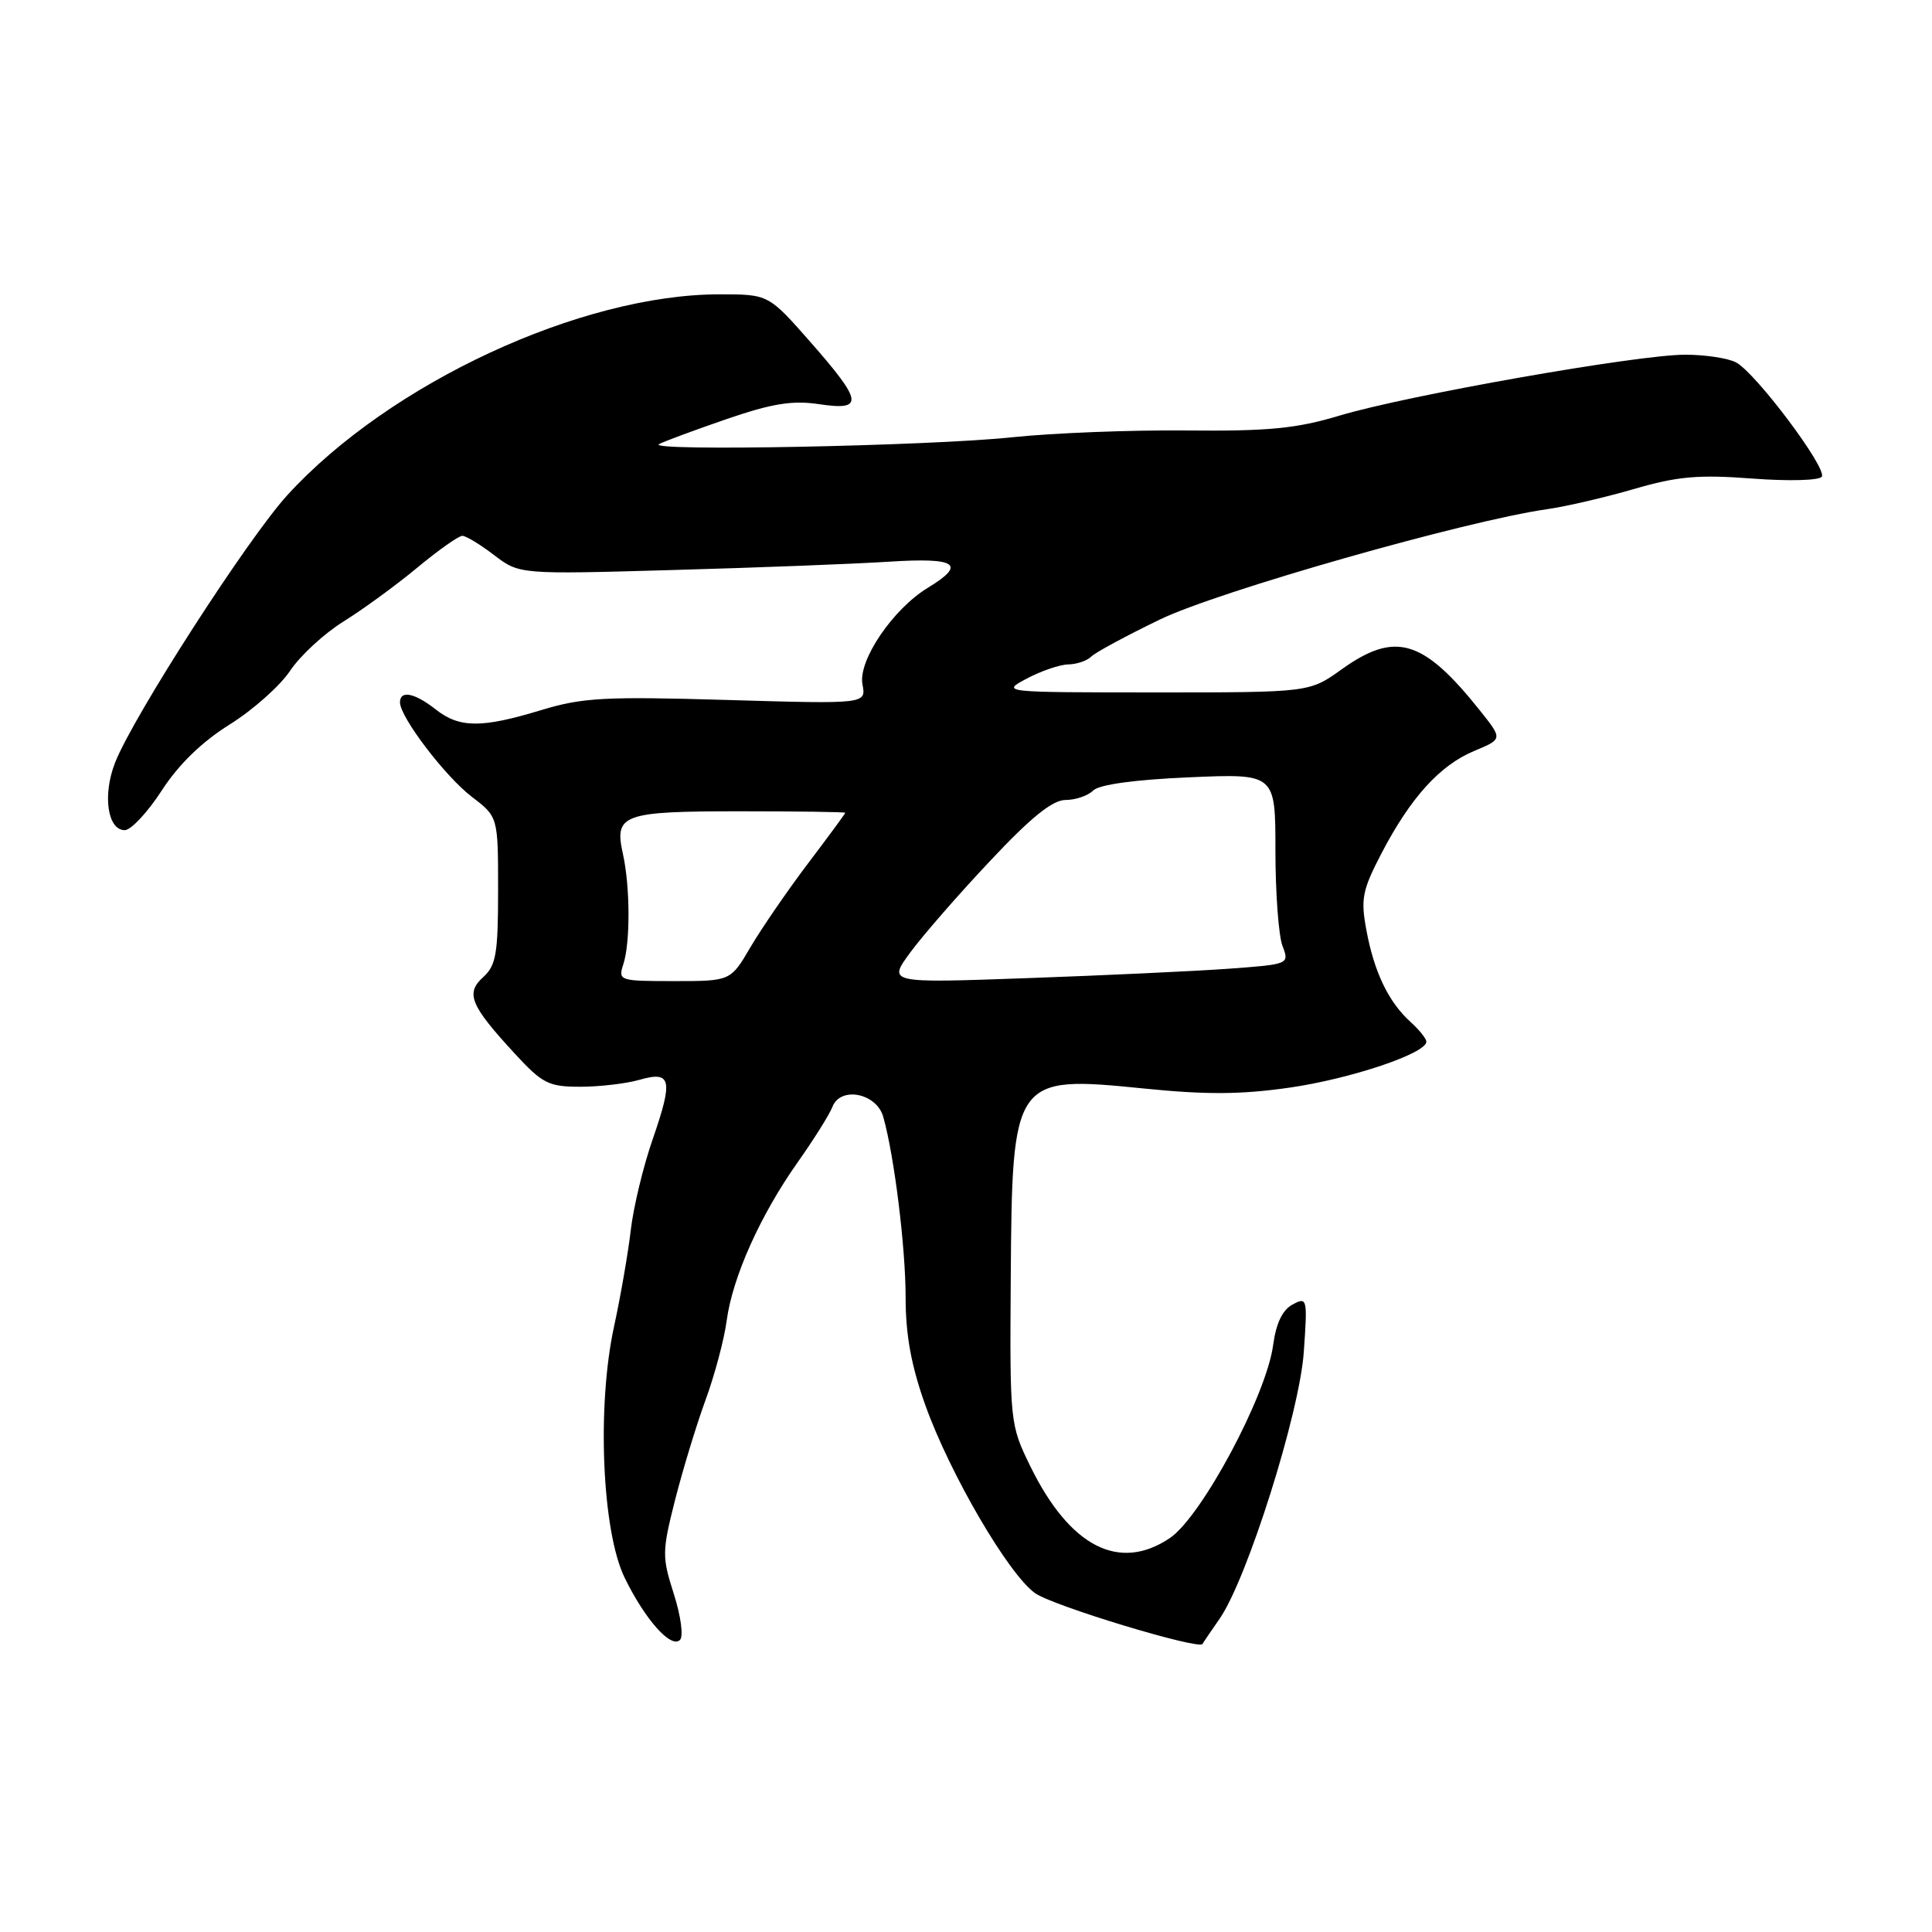 <?xml version="1.0" encoding="UTF-8" standalone="no"?>
<!DOCTYPE svg PUBLIC "-//W3C//DTD SVG 1.1//EN" "http://www.w3.org/Graphics/SVG/1.1/DTD/svg11.dtd" >
<svg xmlns="http://www.w3.org/2000/svg" xmlns:xlink="http://www.w3.org/1999/xlink" version="1.1" viewBox="0 0 256 256">
 <g >
 <path fill="currentColor"
d=" M 89.29 211.22 C 87.71 206.28 87.72 205.60 89.45 198.75 C 90.47 194.76 92.28 188.80 93.49 185.50 C 94.70 182.20 95.96 177.47 96.29 174.99 C 97.06 169.23 100.75 161.00 105.71 153.99 C 107.85 150.96 109.91 147.67 110.30 146.67 C 111.36 143.89 116.16 144.84 117.04 148.00 C 118.51 153.24 120.00 165.31 120.00 171.96 C 120.00 176.89 120.75 180.99 122.61 186.19 C 125.86 195.28 133.62 208.59 137.15 211.10 C 139.49 212.78 158.93 218.66 159.34 217.83 C 159.43 217.65 160.45 216.15 161.60 214.50 C 165.25 209.25 172.20 187.25 172.76 179.14 C 173.26 172.02 173.21 171.82 171.28 172.85 C 169.93 173.57 169.09 175.34 168.70 178.21 C 167.82 184.89 159.20 200.99 155.00 203.81 C 148.29 208.32 141.75 204.95 136.53 194.30 C 133.83 188.77 133.80 188.56 133.93 169.28 C 134.11 142.74 134.29 142.49 151.54 144.23 C 159.84 145.07 164.47 145.04 170.92 144.11 C 178.99 142.94 189.00 139.58 189.00 138.03 C 189.00 137.63 188.05 136.45 186.90 135.41 C 184.00 132.79 182.09 128.83 181.06 123.28 C 180.28 119.10 180.50 117.98 183.07 113.04 C 186.92 105.67 190.78 101.41 195.35 99.50 C 199.11 97.93 199.11 97.93 196.15 94.21 C 188.57 84.69 184.89 83.59 177.75 88.71 C 173.50 91.75 173.50 91.75 153.06 91.75 C 132.67 91.74 132.63 91.74 136.06 89.91 C 137.95 88.91 140.42 88.06 141.55 88.04 C 142.68 88.02 144.05 87.55 144.60 87.00 C 145.15 86.45 149.24 84.24 153.69 82.09 C 161.44 78.34 194.20 69.01 205.00 67.47 C 207.47 67.12 212.65 65.92 216.50 64.80 C 222.25 63.12 225.05 62.87 232.17 63.41 C 237.06 63.78 241.09 63.66 241.40 63.16 C 242.11 62.02 232.65 49.42 230.05 48.03 C 229.00 47.46 225.95 47.00 223.29 47.00 C 216.99 47.00 186.49 52.37 177.50 55.07 C 171.77 56.79 168.08 57.15 157.13 57.04 C 149.77 56.97 139.42 57.38 134.13 57.94 C 123.19 59.10 85.53 59.84 87.32 58.85 C 87.97 58.50 91.99 57.01 96.25 55.54 C 102.31 53.46 104.99 53.03 108.50 53.55 C 114.51 54.45 114.35 53.26 107.42 45.36 C 101.83 39.00 101.83 39.00 95.36 39.00 C 76.99 39.00 51.64 50.77 38.09 65.59 C 32.84 71.34 17.67 94.89 15.25 101.05 C 13.57 105.33 14.24 110.00 16.53 110.00 C 17.35 110.00 19.56 107.64 21.43 104.75 C 23.66 101.30 26.75 98.30 30.43 96.00 C 33.51 94.08 37.12 90.87 38.45 88.87 C 39.78 86.88 42.95 83.95 45.49 82.37 C 48.03 80.79 52.43 77.59 55.25 75.25 C 58.07 72.91 60.77 71.00 61.26 71.00 C 61.74 71.00 63.64 72.15 65.48 73.56 C 68.83 76.11 68.83 76.11 89.17 75.53 C 100.35 75.22 113.21 74.72 117.75 74.43 C 126.78 73.85 128.12 74.74 122.95 77.88 C 118.30 80.71 113.68 87.53 114.28 90.68 C 114.78 93.29 114.78 93.29 96.36 92.75 C 80.15 92.27 77.19 92.43 71.72 94.09 C 63.79 96.50 60.89 96.48 57.73 94.00 C 54.93 91.80 53.00 91.42 53.00 93.07 C 53.00 95.02 59.00 102.90 62.53 105.59 C 66.00 108.24 66.00 108.24 66.00 117.96 C 66.00 126.37 65.73 127.93 64.03 129.47 C 61.65 131.62 62.31 133.21 68.24 139.64 C 71.87 143.58 72.70 144.00 76.88 144.00 C 79.43 144.00 82.95 143.59 84.70 143.09 C 88.97 141.86 89.23 143.02 86.47 151.00 C 85.23 154.57 83.93 159.97 83.58 163.00 C 83.23 166.03 82.23 171.78 81.36 175.79 C 79.07 186.34 79.77 202.92 82.77 209.06 C 85.47 214.60 88.92 218.48 90.10 217.30 C 90.58 216.82 90.22 214.14 89.29 211.22 Z  M 82.60 127.75 C 83.53 124.88 83.50 117.47 82.54 113.15 C 81.37 107.90 82.46 107.50 98.05 107.50 C 105.72 107.50 112.00 107.59 112.00 107.70 C 112.00 107.81 109.77 110.84 107.05 114.43 C 104.33 118.03 100.91 123.01 99.45 125.49 C 96.81 130.00 96.81 130.00 89.34 130.00 C 82.04 130.00 81.88 129.95 82.60 127.75 Z  M 120.62 126.20 C 122.27 123.96 127.02 118.50 131.20 114.07 C 136.61 108.30 139.47 106.00 141.19 106.00 C 142.51 106.00 144.16 105.44 144.85 104.75 C 145.64 103.96 150.34 103.31 157.55 103.00 C 169.00 102.50 169.00 102.50 169.00 112.68 C 169.00 118.29 169.42 123.97 169.93 125.32 C 170.86 127.77 170.86 127.77 162.68 128.37 C 158.18 128.69 146.20 129.25 136.06 129.61 C 117.63 130.27 117.63 130.27 120.62 126.20 Z "/>
</g>
</svg>